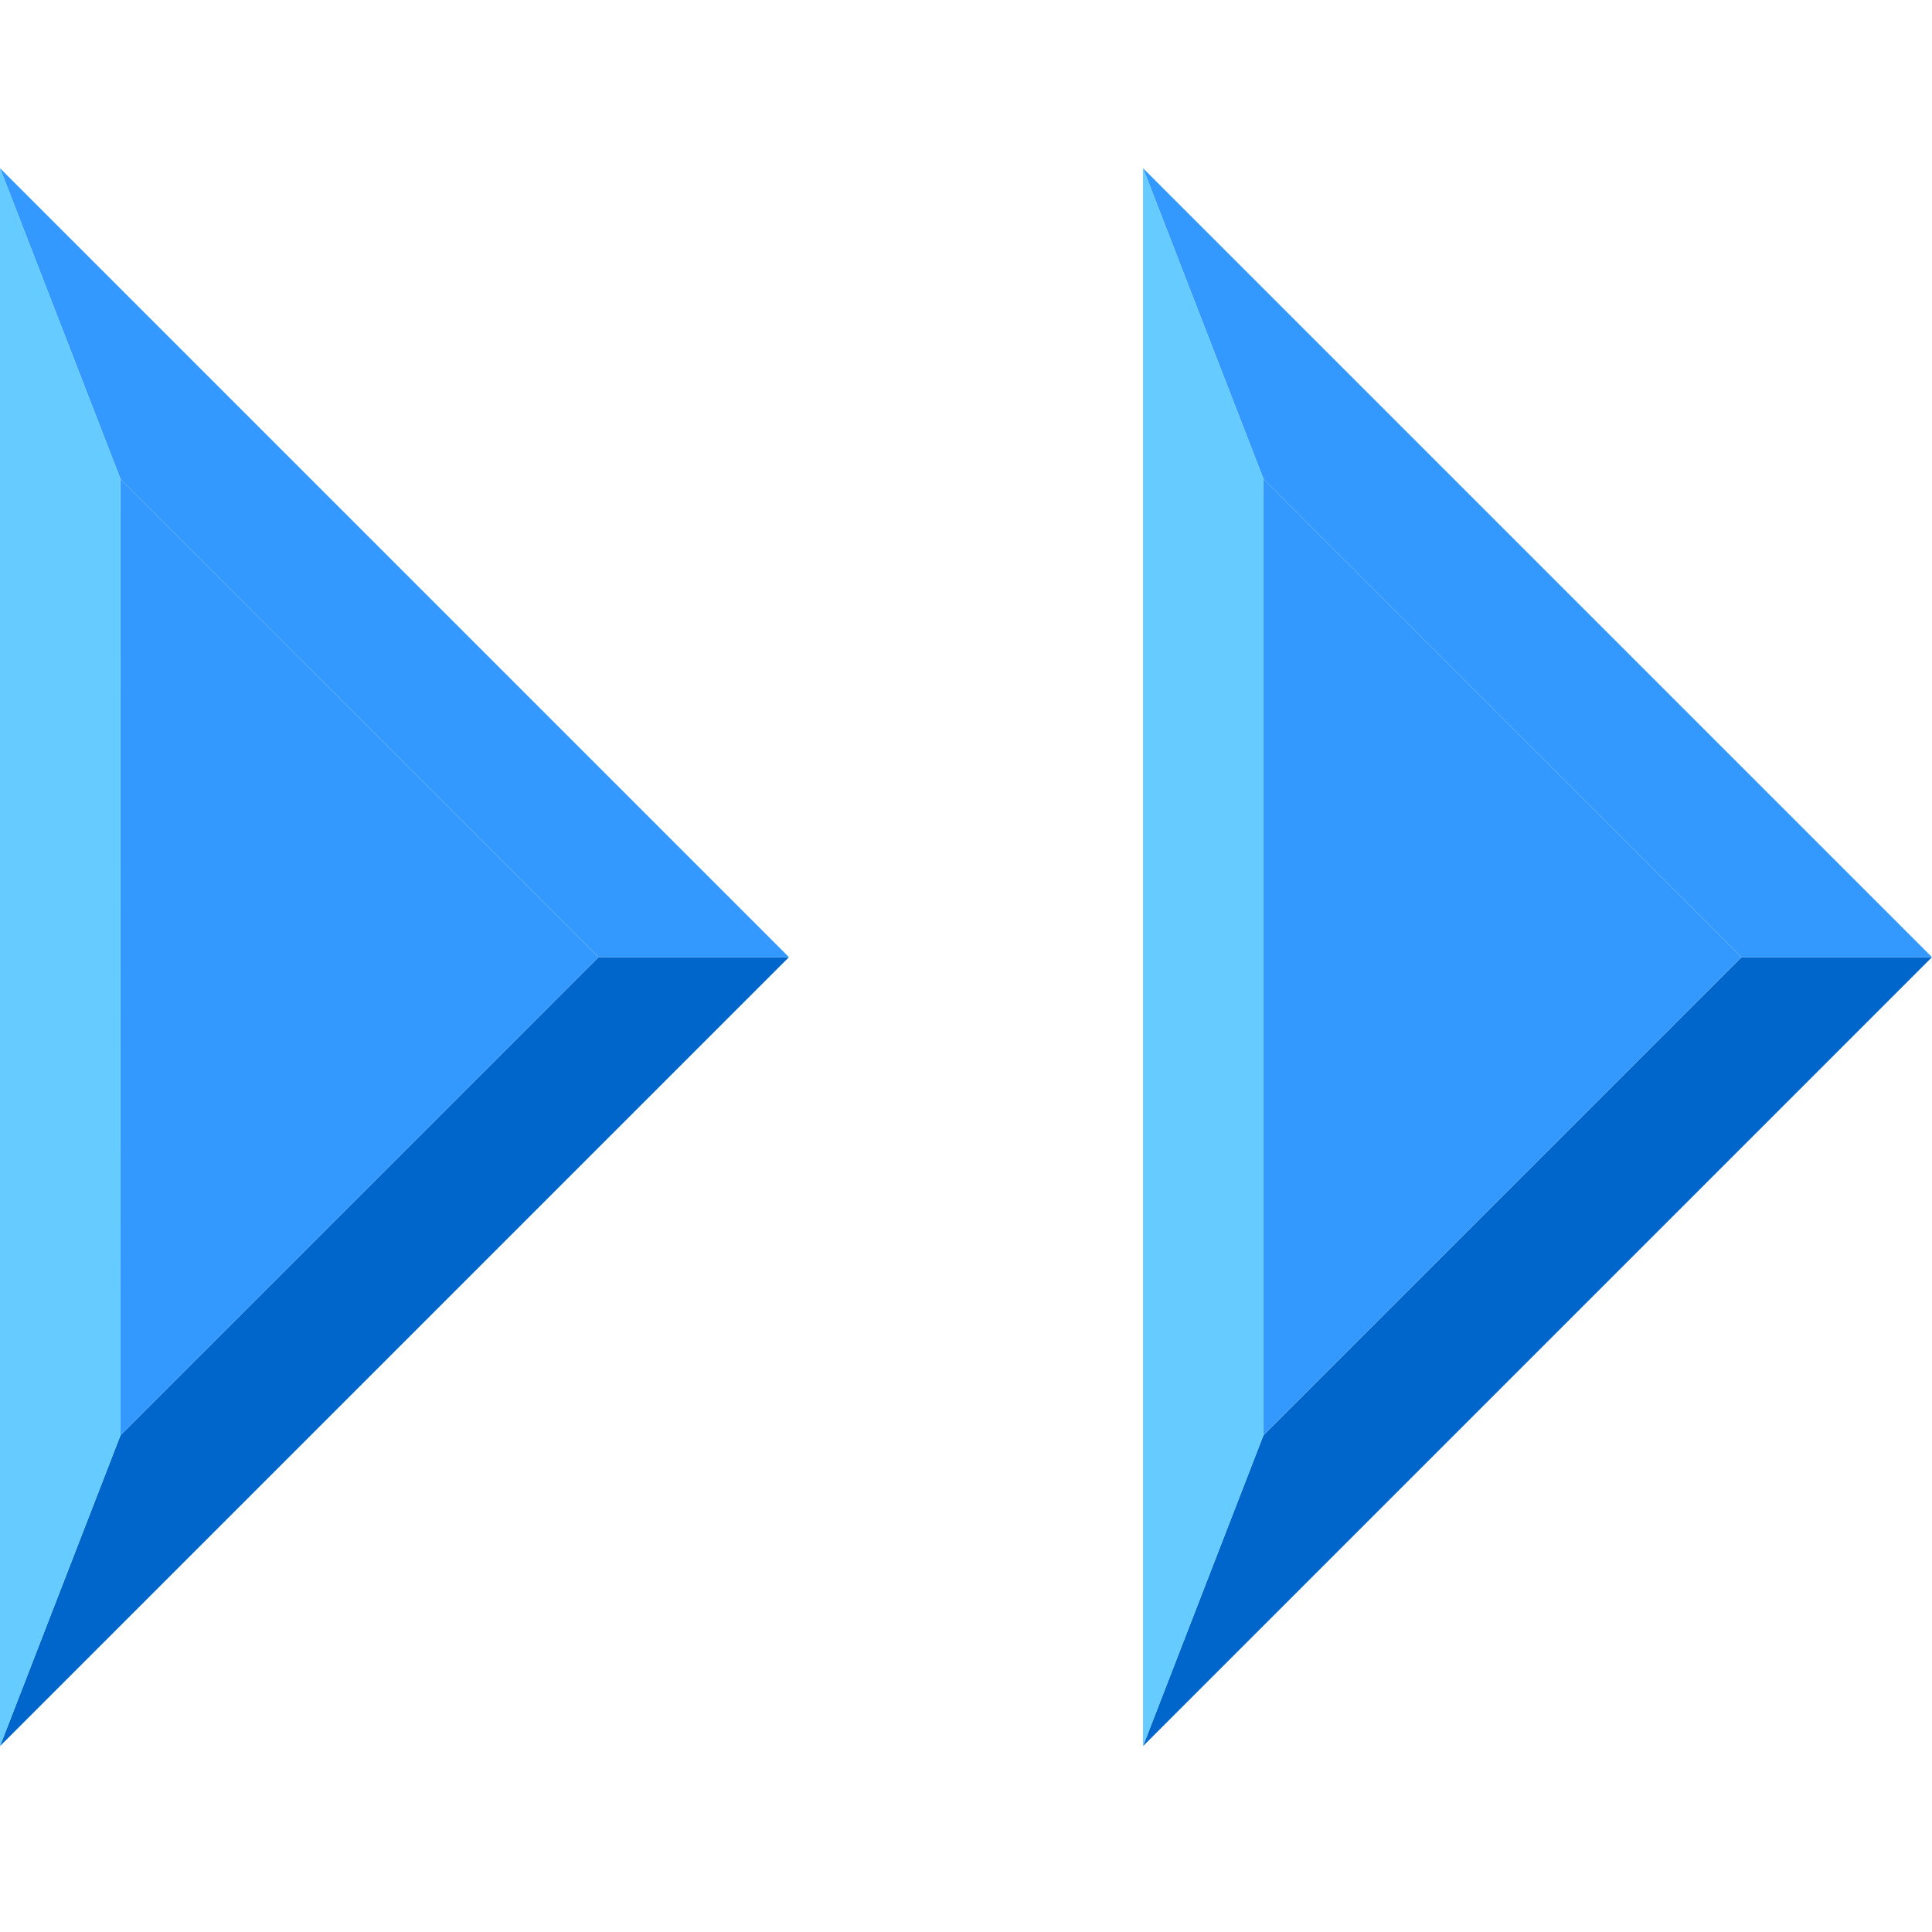 <svg xmlns="http://www.w3.org/2000/svg" width="24" height="24">
	<g transform="translate(-288,-386)" id="KDDI_D_008">
		<g>
			<path style="stroke:none; fill:none" d="M 312 409.89L 288 409.89L 288 385.89L 312 385.89L 312 409.89z"/>
		</g>
		<g>
			<path style="stroke:none; fill:#0066cc" d="M 288 407.691L 289.497 403.829L 295.435 397.89L 297.801 397.89L 288 407.691z"/>
			<path style="stroke:none; fill:#3399ff" d="M 288 388.089L 289.496 391.949L 295.435 397.89L 297.801 397.89L 288 388.089"/>
			<path style="stroke:none; fill:#3399ff" d="M 289.496 391.949L 295.435 397.89L 289.497 403.829L 289.496 391.949z"/>
			<path style="stroke:none; fill:#66ccff" d="M 288 388.089L 289.496 391.949L 289.497 403.829L 288 407.691L 288 388.089"/>
			<path style="stroke:none; fill:#0066cc" d="M 302.199 407.691L 303.695 403.829L 309.635 397.89L 312 397.89L 302.199 407.691z"/>
			<path style="stroke:none; fill:#3399ff" d="M 302.199 388.089L 303.695 391.949L 309.635 397.89L 312 397.89L 302.199 388.089"/>
			<path style="stroke:none; fill:#3399ff" d="M 303.695 391.949L 309.635 397.89L 303.695 403.829L 303.695 391.949z"/>
			<path style="stroke:none; fill:#66ccff" d="M 302.199 388.089L 303.695 391.949L 303.695 403.829L 302.199 407.691L 302.199 388.089"/>
		</g>
	</g>
</svg>